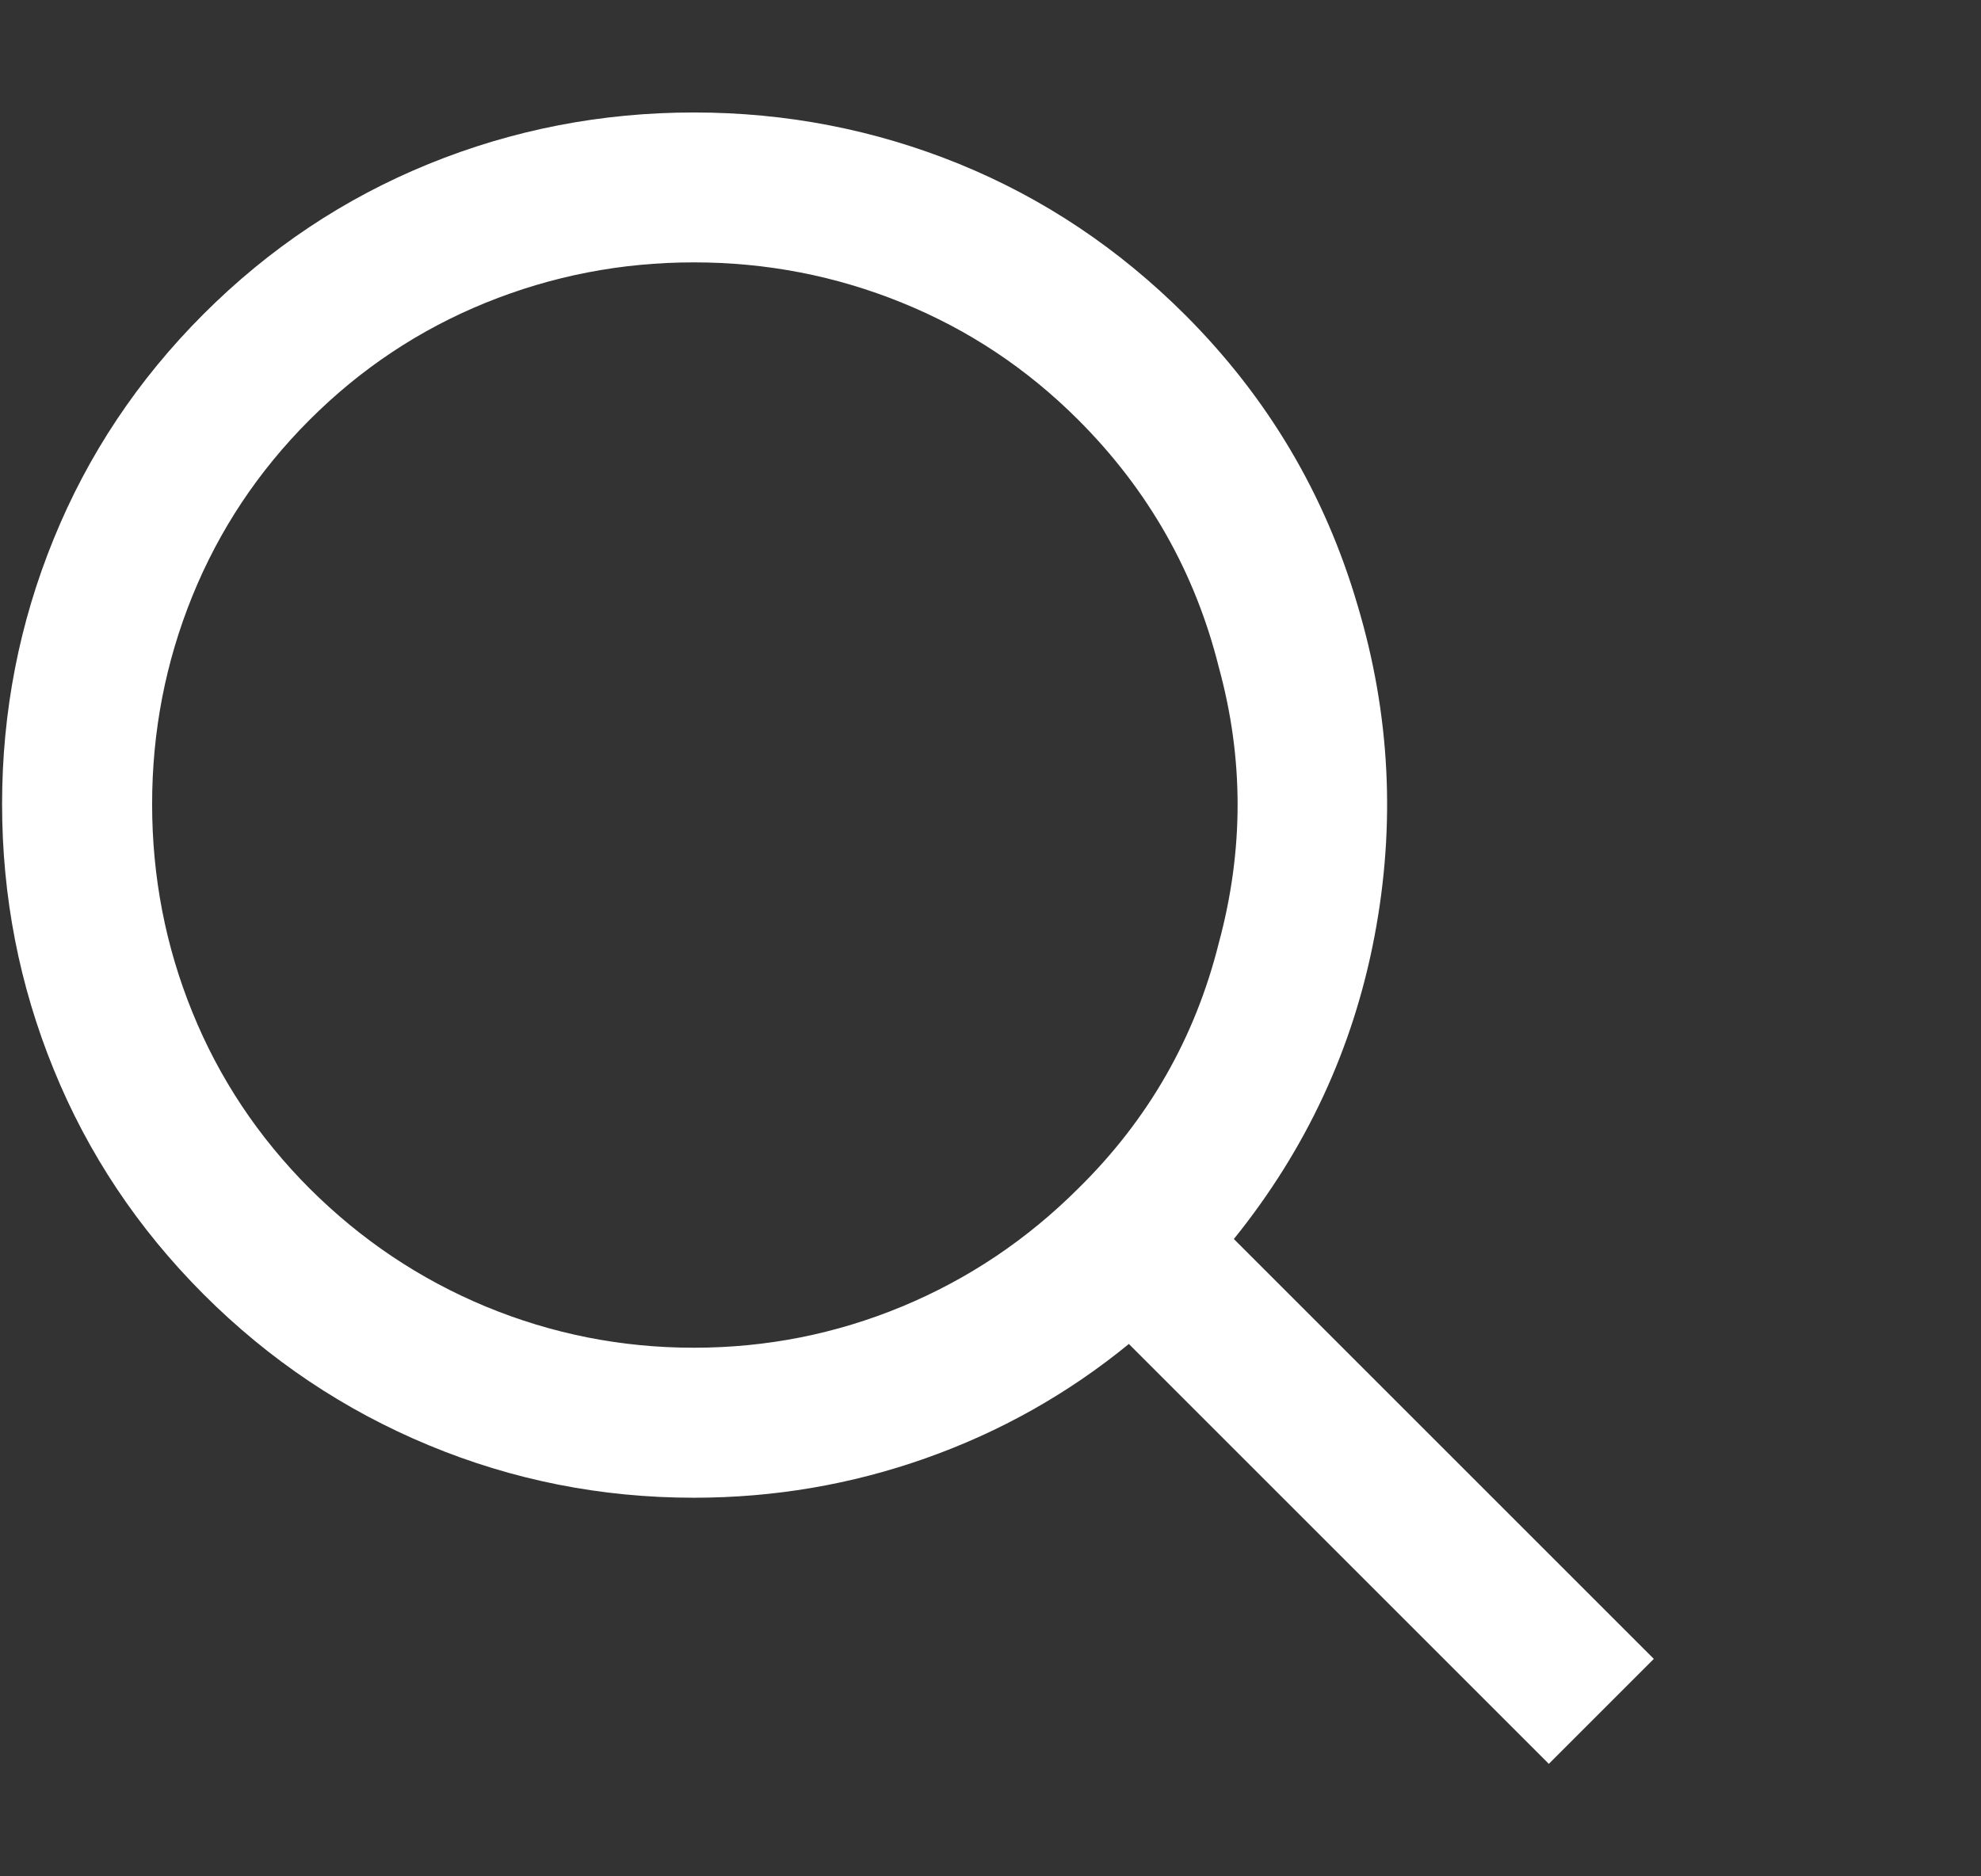 <svg width="19" height="18" viewBox="0 0 19 18" fill="none" xmlns="http://www.w3.org/2000/svg">
<rect x="0" y="0" width="19" height="18" fill="#333333" stroke="none"/>
<g clip-path="url(#clip0_5_2317)">
<path d="M15.862 15.914L11.834 11.886C12.53 11.023 12.979 10.055 13.183 8.982C13.387 7.909 13.333 6.851 13.021 5.808C12.709 4.741 12.158 3.812 11.367 3.021C10.731 2.386 10.009 1.903 9.2 1.573C8.391 1.244 7.543 1.079 6.655 1.079C5.768 1.079 4.92 1.244 4.111 1.573C3.302 1.903 2.582 2.383 1.953 3.012C1.324 3.641 0.844 4.361 0.515 5.17C0.185 5.979 0.02 6.827 0.02 7.714C0.02 8.601 0.185 9.45 0.515 10.259C0.844 11.068 1.324 11.787 1.953 12.417C2.582 13.046 3.302 13.528 4.111 13.864C4.92 14.2 5.768 14.368 6.655 14.368C7.423 14.368 8.163 14.242 8.876 13.99C9.589 13.738 10.24 13.373 10.827 12.893L14.855 16.921L15.862 15.914ZM6.655 12.929C5.96 12.929 5.295 12.797 4.659 12.534C4.024 12.27 3.461 11.892 2.969 11.401C2.478 10.909 2.103 10.346 1.845 9.71C1.587 9.075 1.459 8.41 1.459 7.714C1.459 7.019 1.587 6.354 1.845 5.718C2.103 5.083 2.478 4.519 2.969 4.028C3.461 3.536 4.024 3.162 4.659 2.904C5.295 2.646 5.96 2.517 6.655 2.517C7.351 2.517 8.016 2.646 8.651 2.904C9.287 3.162 9.85 3.536 10.342 4.028C11.013 4.699 11.463 5.491 11.69 6.402C11.93 7.277 11.93 8.158 11.69 9.045C11.463 9.956 11.013 10.741 10.342 11.401C9.85 11.892 9.287 12.27 8.651 12.534C8.016 12.797 7.351 12.929 6.655 12.929Z" fill="white"/>
</g>
<defs>
<clipPath id="clip0_5_2317">
<rect width="18" height="18" fill="white" transform="matrix(1 0 0 -1 0.02 18)"/>
</clipPath>
</defs>
</svg>
